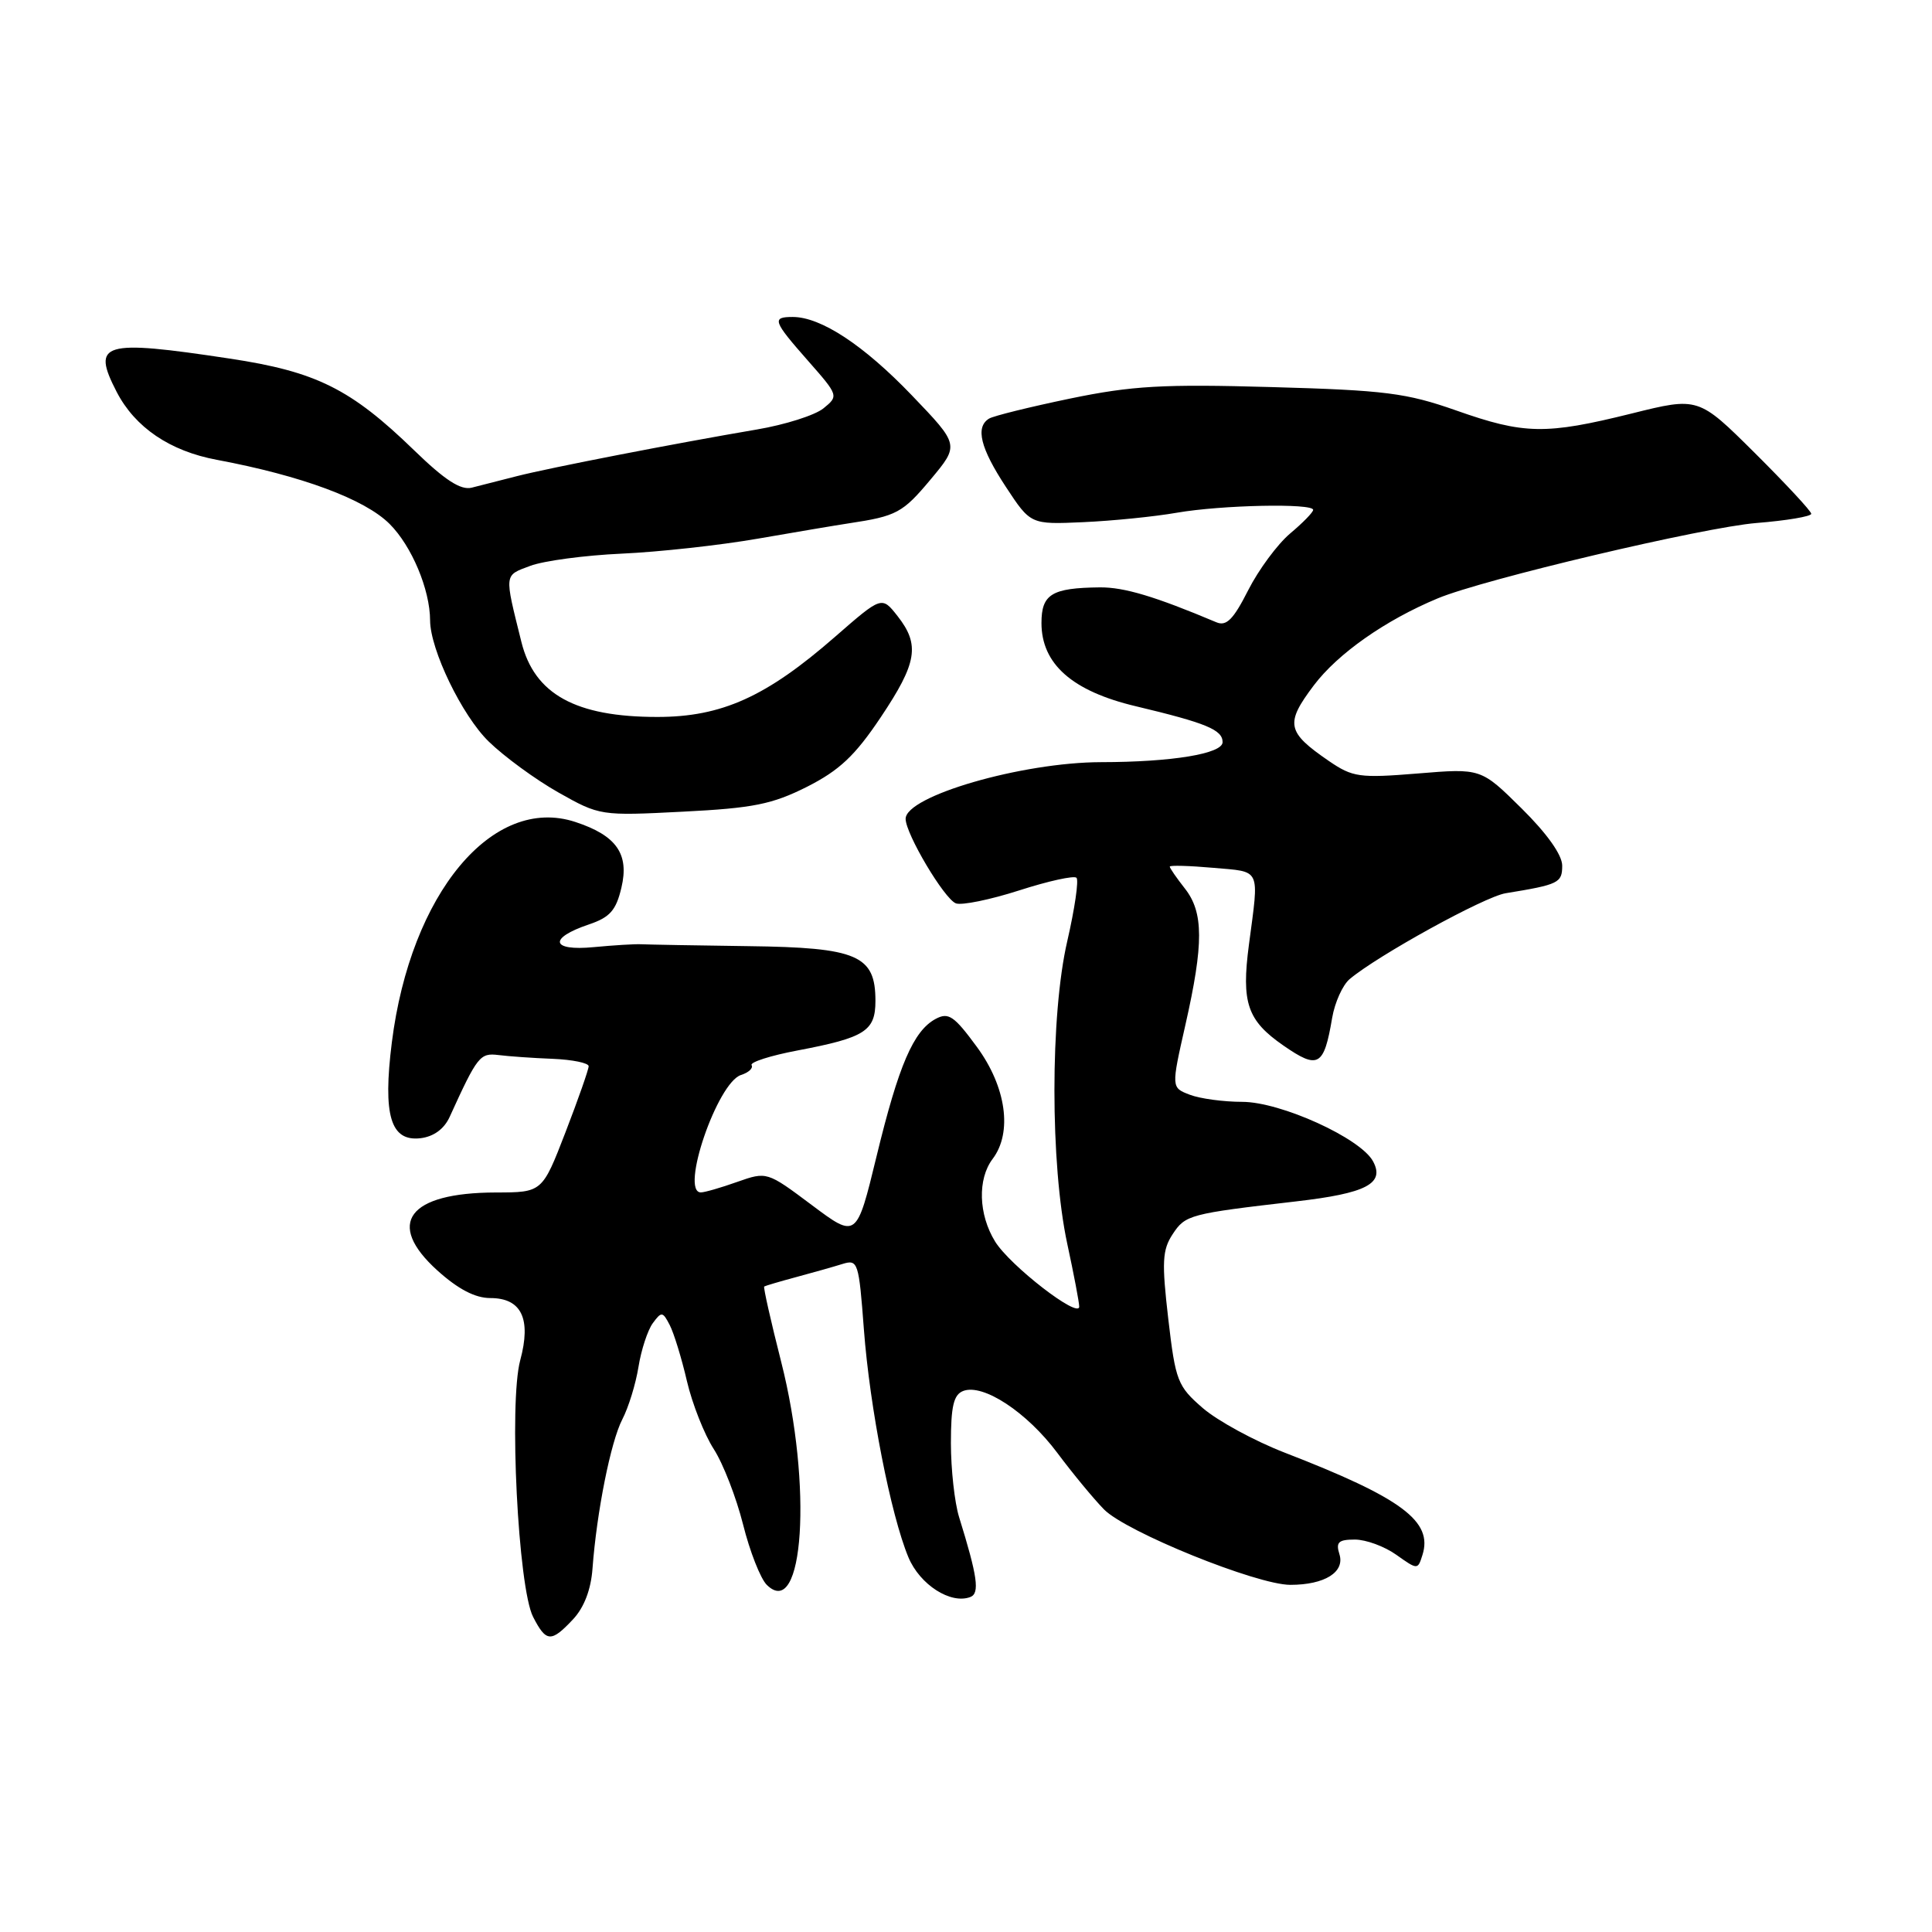 <?xml version="1.0" encoding="UTF-8" standalone="no"?>
<!DOCTYPE svg PUBLIC "-//W3C//DTD SVG 1.1//EN" "http://www.w3.org/Graphics/SVG/1.1/DTD/svg11.dtd" >
<svg xmlns="http://www.w3.org/2000/svg" xmlns:xlink="http://www.w3.org/1999/xlink" version="1.1" viewBox="0 0 256 256">
 <g >
 <path fill="currentColor"
d=" M 75.92 214.58 C 77.39 213.02 78.31 210.63 78.51 207.83 C 79.07 200.34 80.92 191.05 82.46 188.07 C 83.28 186.50 84.24 183.37 84.60 181.13 C 84.96 178.88 85.81 176.28 86.49 175.34 C 87.65 173.76 87.81 173.77 88.74 175.57 C 89.29 176.63 90.32 179.97 91.02 183.00 C 91.73 186.03 93.33 190.07 94.57 192.00 C 95.82 193.93 97.56 198.43 98.46 202.00 C 99.35 205.57 100.77 209.18 101.60 210.00 C 106.51 214.85 107.68 196.86 103.51 180.45 C 102.14 175.06 101.13 170.57 101.26 170.47 C 101.39 170.38 103.30 169.81 105.50 169.22 C 107.70 168.63 110.46 167.85 111.64 167.48 C 113.68 166.85 113.80 167.23 114.47 176.16 C 115.25 186.53 118.03 200.73 120.37 206.35 C 121.89 209.99 125.98 212.61 128.58 211.61 C 129.84 211.12 129.53 208.90 127.08 201.01 C 126.49 199.09 126.00 194.68 126.00 191.23 C 126.00 186.33 126.36 184.80 127.63 184.31 C 130.26 183.30 136.06 187.11 140.09 192.50 C 142.14 195.25 144.93 198.62 146.28 200.00 C 149.21 202.99 166.53 210.00 170.98 210.00 C 175.53 210.00 178.23 208.31 177.48 205.94 C 176.98 204.35 177.35 204.00 179.53 204.00 C 180.99 204.00 183.47 204.91 185.02 206.02 C 187.84 208.02 187.86 208.02 188.48 206.05 C 189.90 201.58 185.77 198.50 170.22 192.48 C 166.22 190.93 161.34 188.27 159.38 186.58 C 156.03 183.68 155.76 183.00 154.80 174.74 C 153.93 167.23 154.01 165.63 155.38 163.54 C 157.07 160.97 157.59 160.83 171.75 159.19 C 181.04 158.12 183.52 156.83 181.94 153.89 C 180.30 150.82 169.70 146.00 164.59 146.00 C 162.14 146.00 159.02 145.58 157.66 145.06 C 155.19 144.12 155.19 144.12 157.07 135.81 C 159.51 125.03 159.49 120.89 157.00 117.73 C 155.90 116.33 155.00 115.03 155.00 114.83 C 155.00 114.64 157.59 114.71 160.75 114.99 C 167.17 115.56 166.85 114.86 165.49 125.17 C 164.47 132.89 165.27 135.22 170.06 138.54 C 174.68 141.74 175.43 141.31 176.52 134.86 C 176.87 132.83 177.90 130.54 178.82 129.75 C 182.49 126.64 196.68 118.82 199.50 118.36 C 206.55 117.21 207.00 116.99 207.00 114.70 C 207.00 113.28 204.98 110.44 201.62 107.12 C 196.24 101.80 196.24 101.80 187.87 102.49 C 180.13 103.12 179.24 102.99 176.09 100.84 C 170.48 96.99 170.26 95.89 174.09 90.81 C 177.27 86.60 183.56 82.18 190.50 79.29 C 196.56 76.76 225.72 69.87 232.75 69.30 C 236.74 68.98 240.00 68.43 240.00 68.08 C 240.00 67.73 236.63 64.11 232.52 60.02 C 225.04 52.59 225.04 52.59 216.17 54.80 C 204.80 57.62 201.96 57.57 192.93 54.38 C 186.35 52.07 183.55 51.71 168.50 51.29 C 154.09 50.88 150.02 51.11 141.80 52.81 C 136.47 53.92 131.63 55.11 131.05 55.47 C 129.22 56.60 129.90 59.37 133.28 64.51 C 136.56 69.50 136.56 69.50 143.53 69.19 C 147.36 69.02 152.95 68.46 155.93 67.94 C 161.87 66.91 174.00 66.66 174.00 67.56 C 174.00 67.88 172.63 69.28 170.95 70.69 C 169.27 72.11 166.77 75.49 165.39 78.21 C 163.43 82.08 162.51 83.01 161.19 82.46 C 153.03 79.02 148.95 77.80 145.73 77.83 C 139.36 77.90 138.00 78.73 138.00 82.55 C 138.00 87.98 142.07 91.58 150.50 93.58 C 159.85 95.81 162.00 96.70 162.00 98.34 C 162.00 99.87 155.30 100.98 145.89 100.99 C 135.42 101.01 120.00 105.48 120.00 108.50 C 120.00 110.49 125.12 119.11 126.66 119.70 C 127.42 119.99 131.20 119.22 135.06 117.98 C 138.91 116.74 142.32 115.99 142.64 116.31 C 142.96 116.63 142.41 120.40 141.42 124.70 C 139.15 134.49 139.15 154.27 141.42 164.82 C 142.29 168.84 143.00 172.58 143.00 173.13 C 143.00 174.80 133.82 167.70 131.85 164.50 C 129.65 160.92 129.51 156.23 131.53 153.56 C 134.18 150.06 133.33 144.02 129.45 138.73 C 126.42 134.60 125.68 134.10 123.98 135.01 C 121.04 136.59 119.08 141.13 116.15 153.21 C 113.50 164.12 113.50 164.12 107.56 159.67 C 101.63 155.23 101.61 155.23 97.68 156.61 C 95.52 157.38 93.36 158.00 92.87 158.00 C 90.07 158.00 95.05 143.44 98.19 142.44 C 99.20 142.12 99.83 141.53 99.59 141.14 C 99.35 140.75 102.09 139.87 105.69 139.19 C 114.63 137.49 116.00 136.62 116.00 132.62 C 116.00 126.58 113.63 125.55 99.16 125.37 C 92.20 125.28 85.83 125.16 85.00 125.12 C 84.17 125.07 81.33 125.25 78.67 125.50 C 72.99 126.05 72.63 124.31 78.04 122.49 C 80.82 121.55 81.63 120.63 82.34 117.62 C 83.40 113.16 81.69 110.71 76.25 108.92 C 65.29 105.30 54.40 118.38 51.92 138.13 C 50.71 147.80 51.75 151.28 55.72 150.82 C 57.46 150.61 58.85 149.60 59.58 148.00 C 63.27 139.90 63.60 139.50 66.06 139.80 C 67.40 139.97 70.64 140.20 73.25 140.30 C 75.86 140.41 78.00 140.85 78.00 141.28 C 78.00 141.71 76.62 145.65 74.93 150.03 C 71.85 158.00 71.85 158.00 65.68 158.01 C 54.08 158.04 51.05 162.10 57.95 168.34 C 60.70 170.82 62.96 172.00 64.97 172.00 C 69.10 172.00 70.42 174.74 68.93 180.25 C 67.42 185.86 68.65 210.39 70.64 214.25 C 72.37 217.62 73.03 217.66 75.92 214.58 Z  M 106.94 104.25 C 111.22 102.08 113.29 100.14 116.69 95.06 C 121.53 87.83 121.93 85.45 118.92 81.62 C 116.84 78.98 116.84 78.98 110.67 84.36 C 101.55 92.33 95.63 95.00 87.10 95.00 C 76.27 95.00 70.81 91.99 69.09 85.07 C 66.81 75.90 66.76 76.29 70.26 74.98 C 72.04 74.31 77.50 73.58 82.39 73.36 C 87.29 73.14 95.39 72.25 100.39 71.38 C 105.40 70.51 110.85 69.59 112.50 69.34 C 118.81 68.39 119.61 67.96 123.32 63.52 C 127.13 58.96 127.13 58.96 120.82 52.38 C 114.43 45.72 108.77 42.00 105.04 42.00 C 102.23 42.00 102.42 42.53 107.08 47.82 C 111.12 52.41 111.13 52.47 109.11 54.11 C 107.99 55.02 104.02 56.28 100.29 56.91 C 89.46 58.75 72.85 61.98 68.50 63.09 C 66.30 63.66 63.60 64.34 62.50 64.62 C 61.05 64.98 58.95 63.62 54.91 59.70 C 46.48 51.52 41.91 49.24 30.41 47.51 C 13.55 44.96 12.09 45.40 15.46 51.93 C 17.90 56.64 22.51 59.77 28.74 60.93 C 39.99 63.04 48.34 66.14 51.63 69.43 C 54.56 72.36 56.98 78.13 56.99 82.21 C 57.01 86.10 61.22 94.80 64.74 98.24 C 66.81 100.26 70.97 103.30 74.00 105.01 C 79.46 108.09 79.58 108.11 90.50 107.55 C 99.83 107.08 102.32 106.57 106.94 104.25 Z "/>
</g>
</svg>